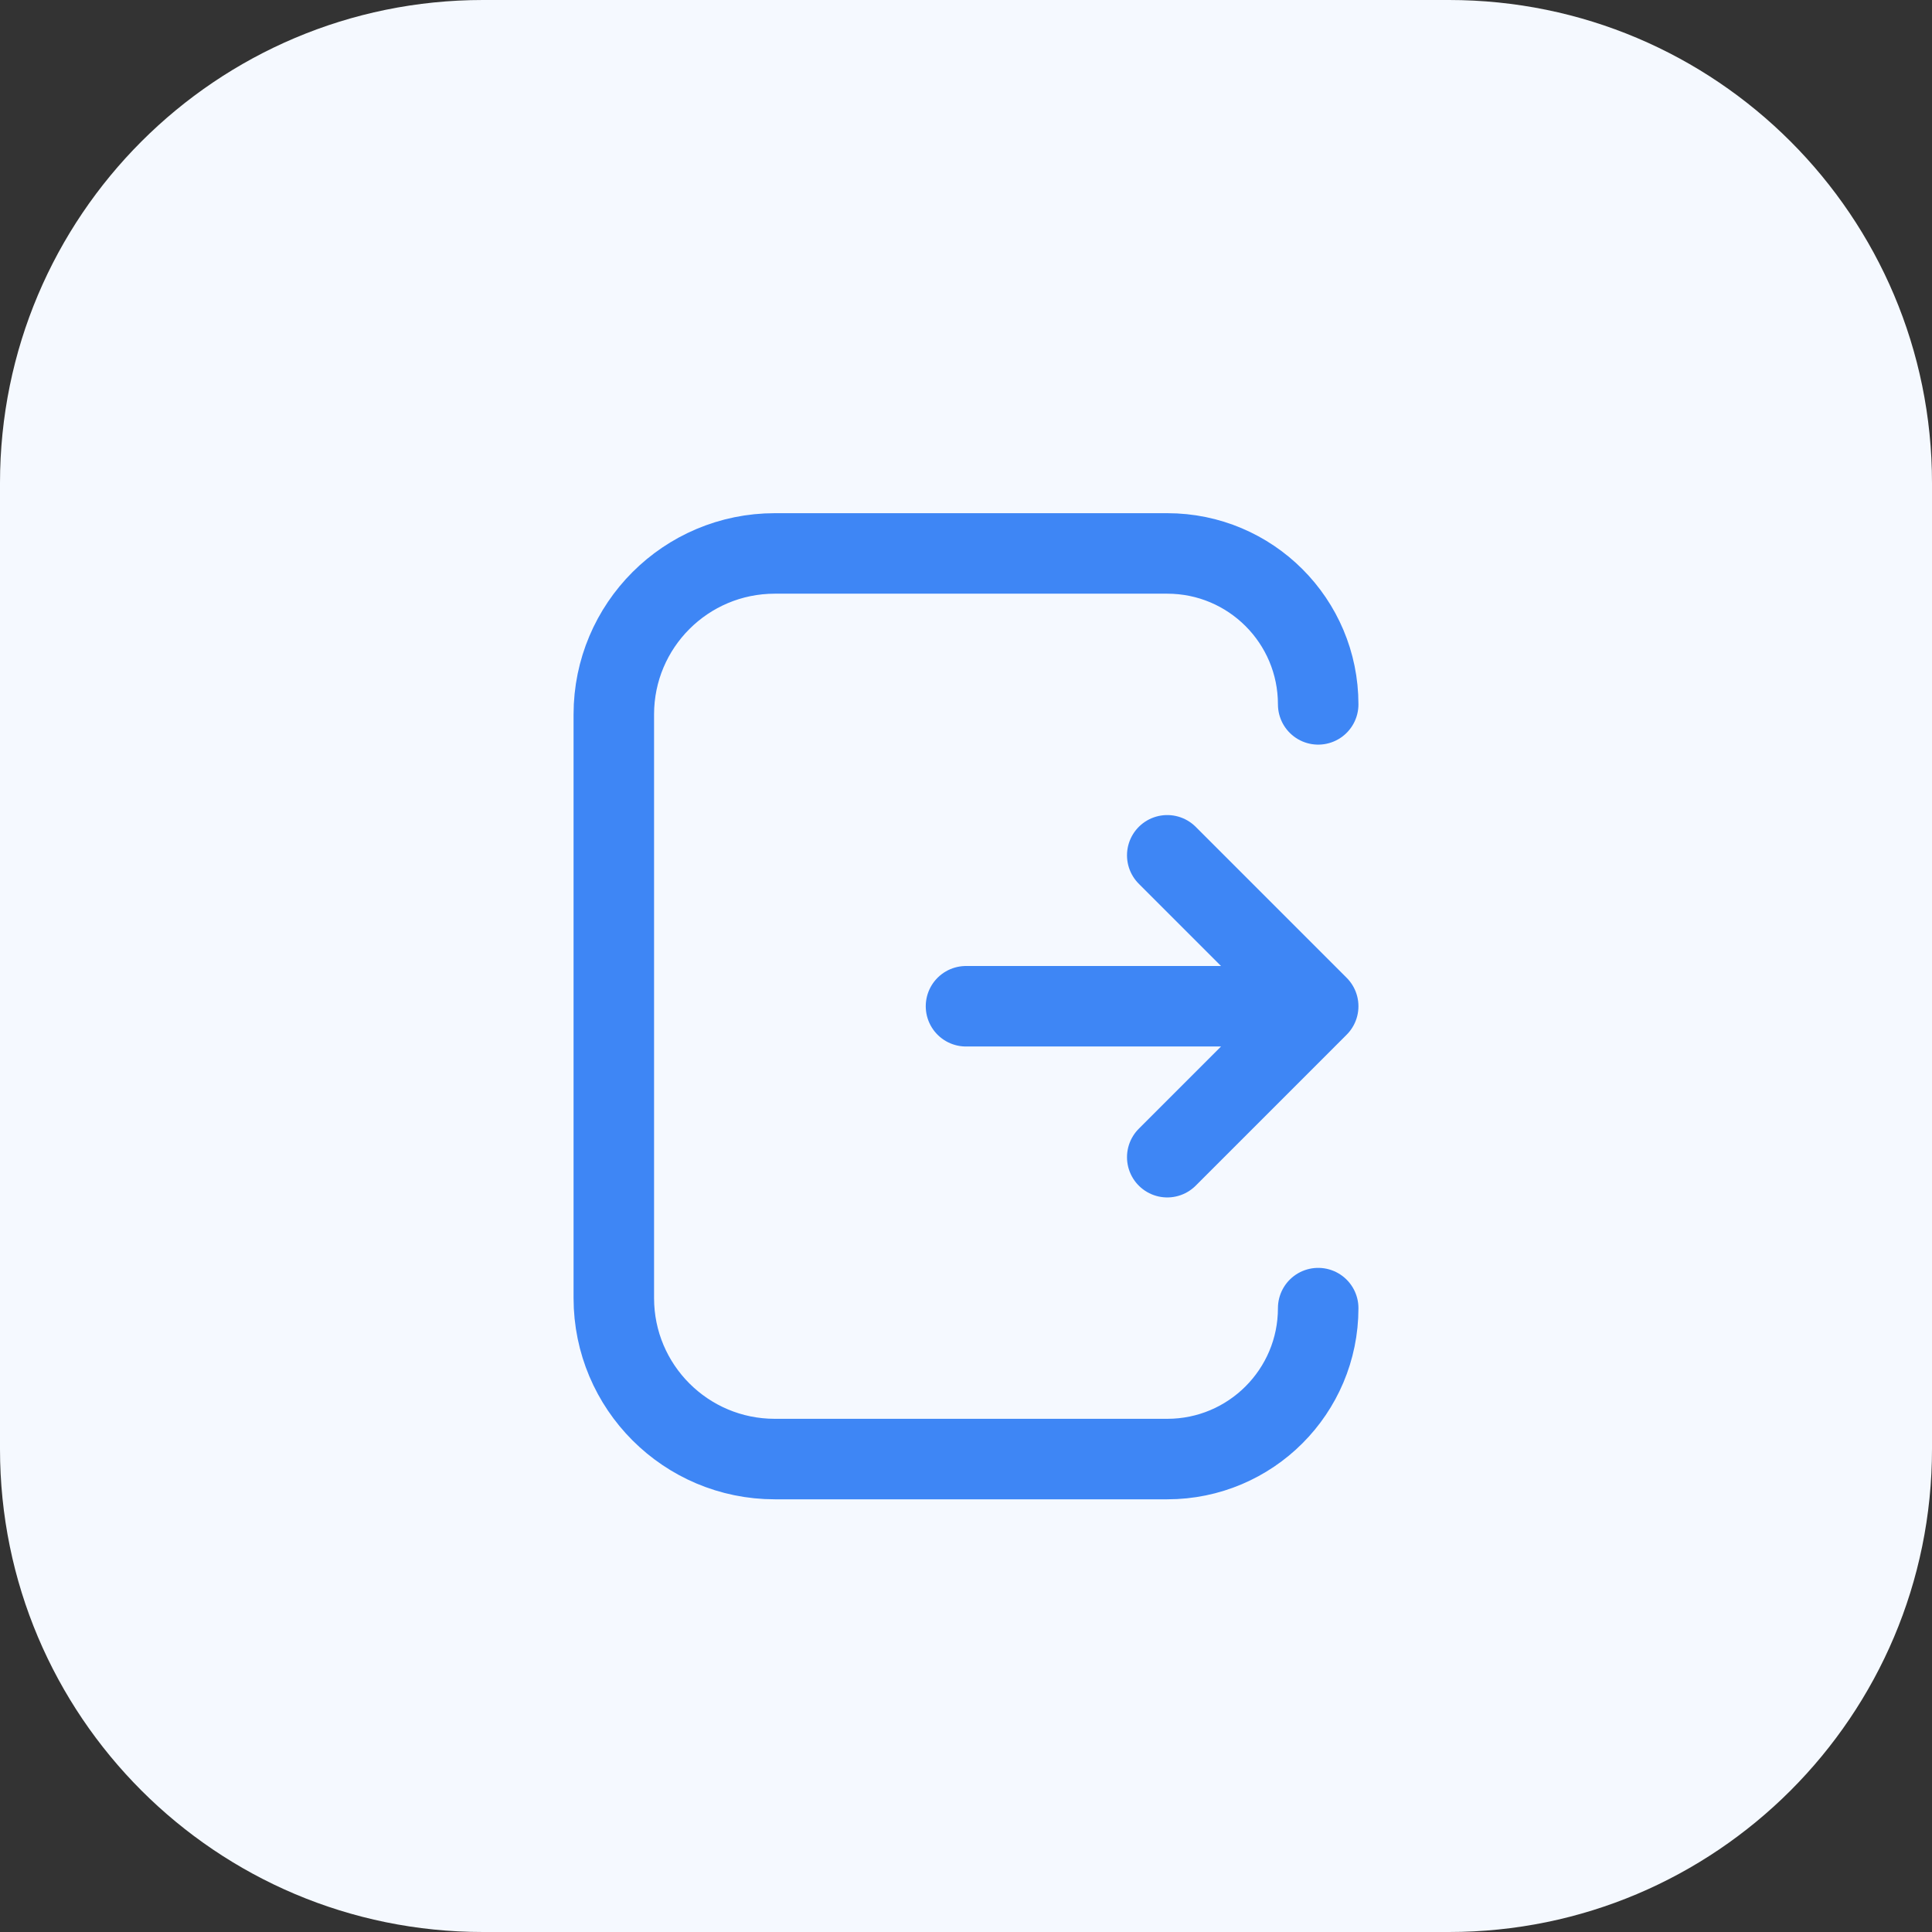 <svg width="24" height="24" viewBox="0 0 24 24" fill="none" xmlns="http://www.w3.org/2000/svg">
<rect x="0" y="0" width="24" height="24" fill="#333333" stroke="none"/>
<path d="M0 6C0 2.686 2.686 0 6 0H18C21.314 0 24 2.686 24 6V18C24 21.314 21.314 24 18 24H6C2.686 24 0 21.314 0 18V6Z" fill="#F5F9FF"/>
<path d="M12 12.5H16.375M16.375 12.5L14.5 14.375M16.375 12.5L14.5 10.625" stroke="#3E86F5" stroke-linecap="round" stroke-linejoin="round"/>
<path d="M16.375 8.75V8.75C16.375 7.714 15.536 6.875 14.5 6.875H9.625C8.52 6.875 7.625 7.77 7.625 8.875V16.125C7.625 17.23 8.52 18.125 9.625 18.125H14.5C15.536 18.125 16.375 17.285 16.375 16.25V16.25" stroke="#3E86F5" stroke-linecap="round" stroke-linejoin="round"/>
</svg>

